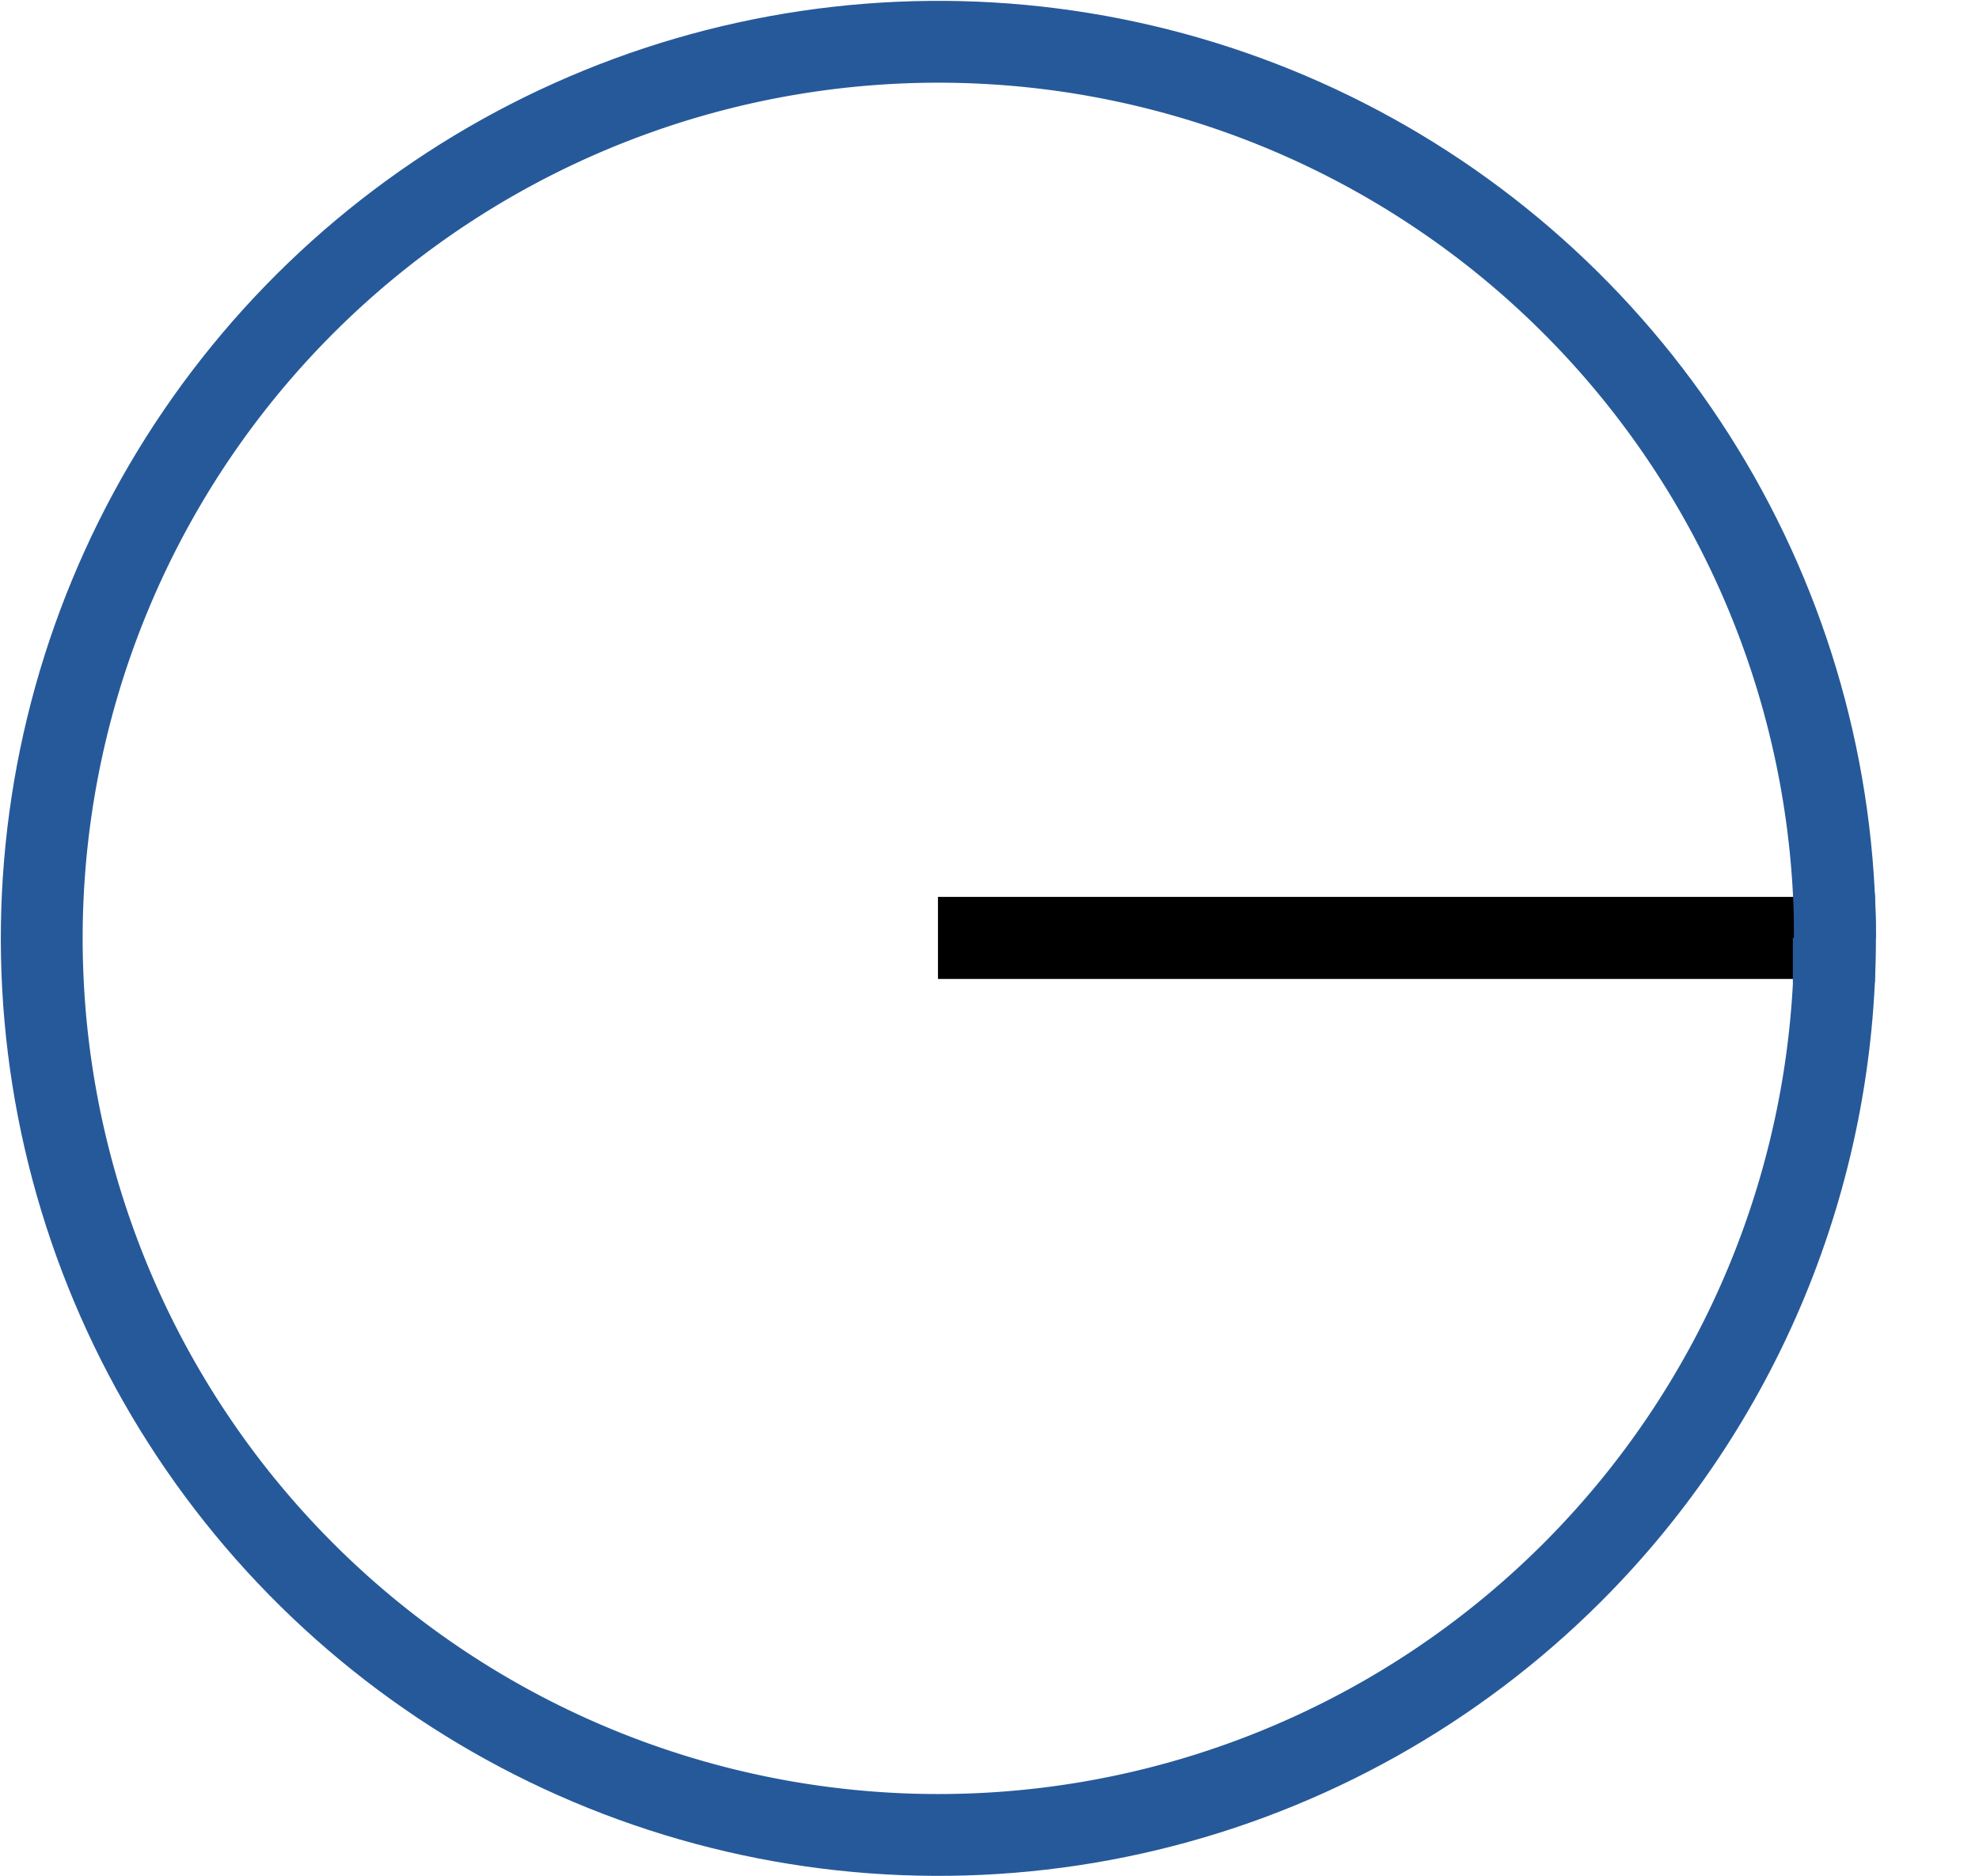 <svg xmlns="http://www.w3.org/2000/svg" xmlns:xlink="http://www.w3.org/1999/xlink" viewBox="0 0 48 45.51"><defs><style>.\32 1c8d929-87de-457e-9cfd-93bcb4b76390,.e58b682f-863d-4cd7-954d-6baa024b172a,.ec6370d1-b689-4235-8a2f-5e960d753a57{fill:none;}.\32 2bcad32-7011-43ce-b3cd-4b254c02bf14{clip-path:url(#ba3a50f8-22f1-4dde-b27a-ef24eb713d8f);}.\36 c3b5c24-0f88-4798-b1c3-47f0f85eec39{clip-path:url(#d75fea0b-8eee-4ba7-9494-d13b35f66eeb);}.\32 1c8d929-87de-457e-9cfd-93bcb4b76390{stroke:#000;}.\32 1c8d929-87de-457e-9cfd-93bcb4b76390,.ec6370d1-b689-4235-8a2f-5e960d753a57{stroke-linejoin:round;stroke-width:1.99px;}.\31 a6b0c87-478e-4d73-be45-e3a9374099f6{clip-path:url(#5503c3d1-0a8d-4b40-88ab-ea5c7a2435e5);}.ec6370d1-b689-4235-8a2f-5e960d753a57{stroke:#265999;}</style><clipPath id="ba3a50f8-22f1-4dde-b27a-ef24eb713d8f" transform="translate(-28.35 -28.35)"><polyline class="e58b682f-863d-4cd7-954d-6baa024b172a" points="51.1 52.1 51.1 50.1 72.36 50.1 72.36 52.1 51.1 52.1"/></clipPath><clipPath id="d75fea0b-8eee-4ba7-9494-d13b35f66eeb" transform="translate(-28.35 -28.35)"><rect class="e58b682f-863d-4cd7-954d-6baa024b172a" width="102.2" height="102.2"/></clipPath><clipPath id="5503c3d1-0a8d-4b40-88ab-ea5c7a2435e5" transform="translate(-28.35 -28.35)"><path class="e58b682f-863d-4cd7-954d-6baa024b172a" d="M73.85,51.1a22.74,22.74,0,1,0-6.66,16.09A22.75,22.75,0,0,0,73.85,51.1h0"/></clipPath></defs><title>Asset 2</title><g id="d2013c56-a16c-408b-9c7f-e7f8292fd51b" data-name="Layer 2"><g id="2faf0bdd-50b2-4c62-88dc-2e2fc38a033e" data-name="Layer 1"><g class="22bcad32-7011-43ce-b3cd-4b254c02bf14"><g class="6c3b5c24-0f88-4798-b1c3-47f0f85eec39"><polyline class="21c8d929-87de-457e-9cfd-93bcb4b76390" points="18.77 22.75 22.75 22.75 44.01 22.75 48 22.75"/></g></g><g class="1a6b0c87-478e-4d73-be45-e3a9374099f6"><g class="6c3b5c24-0f88-4798-b1c3-47f0f85eec39"><path class="ec6370d1-b689-4235-8a2f-5e960d753a57" d="M72.86,51.1a21.75,21.75,0,1,0-6.37,15.39A21.75,21.75,0,0,0,72.86,51.1" transform="translate(-28.35 -28.35)"/><path class="ec6370d1-b689-4235-8a2f-5e960d753a57" d="M72.83,52.18q0-.54,0-1.08" transform="translate(-28.35 -28.35)"/><path class="ec6370d1-b689-4235-8a2f-5e960d753a57" d="M72.86,51.1q0-.54,0-1.08" transform="translate(-28.35 -28.35)"/></g></g></g></g></svg>